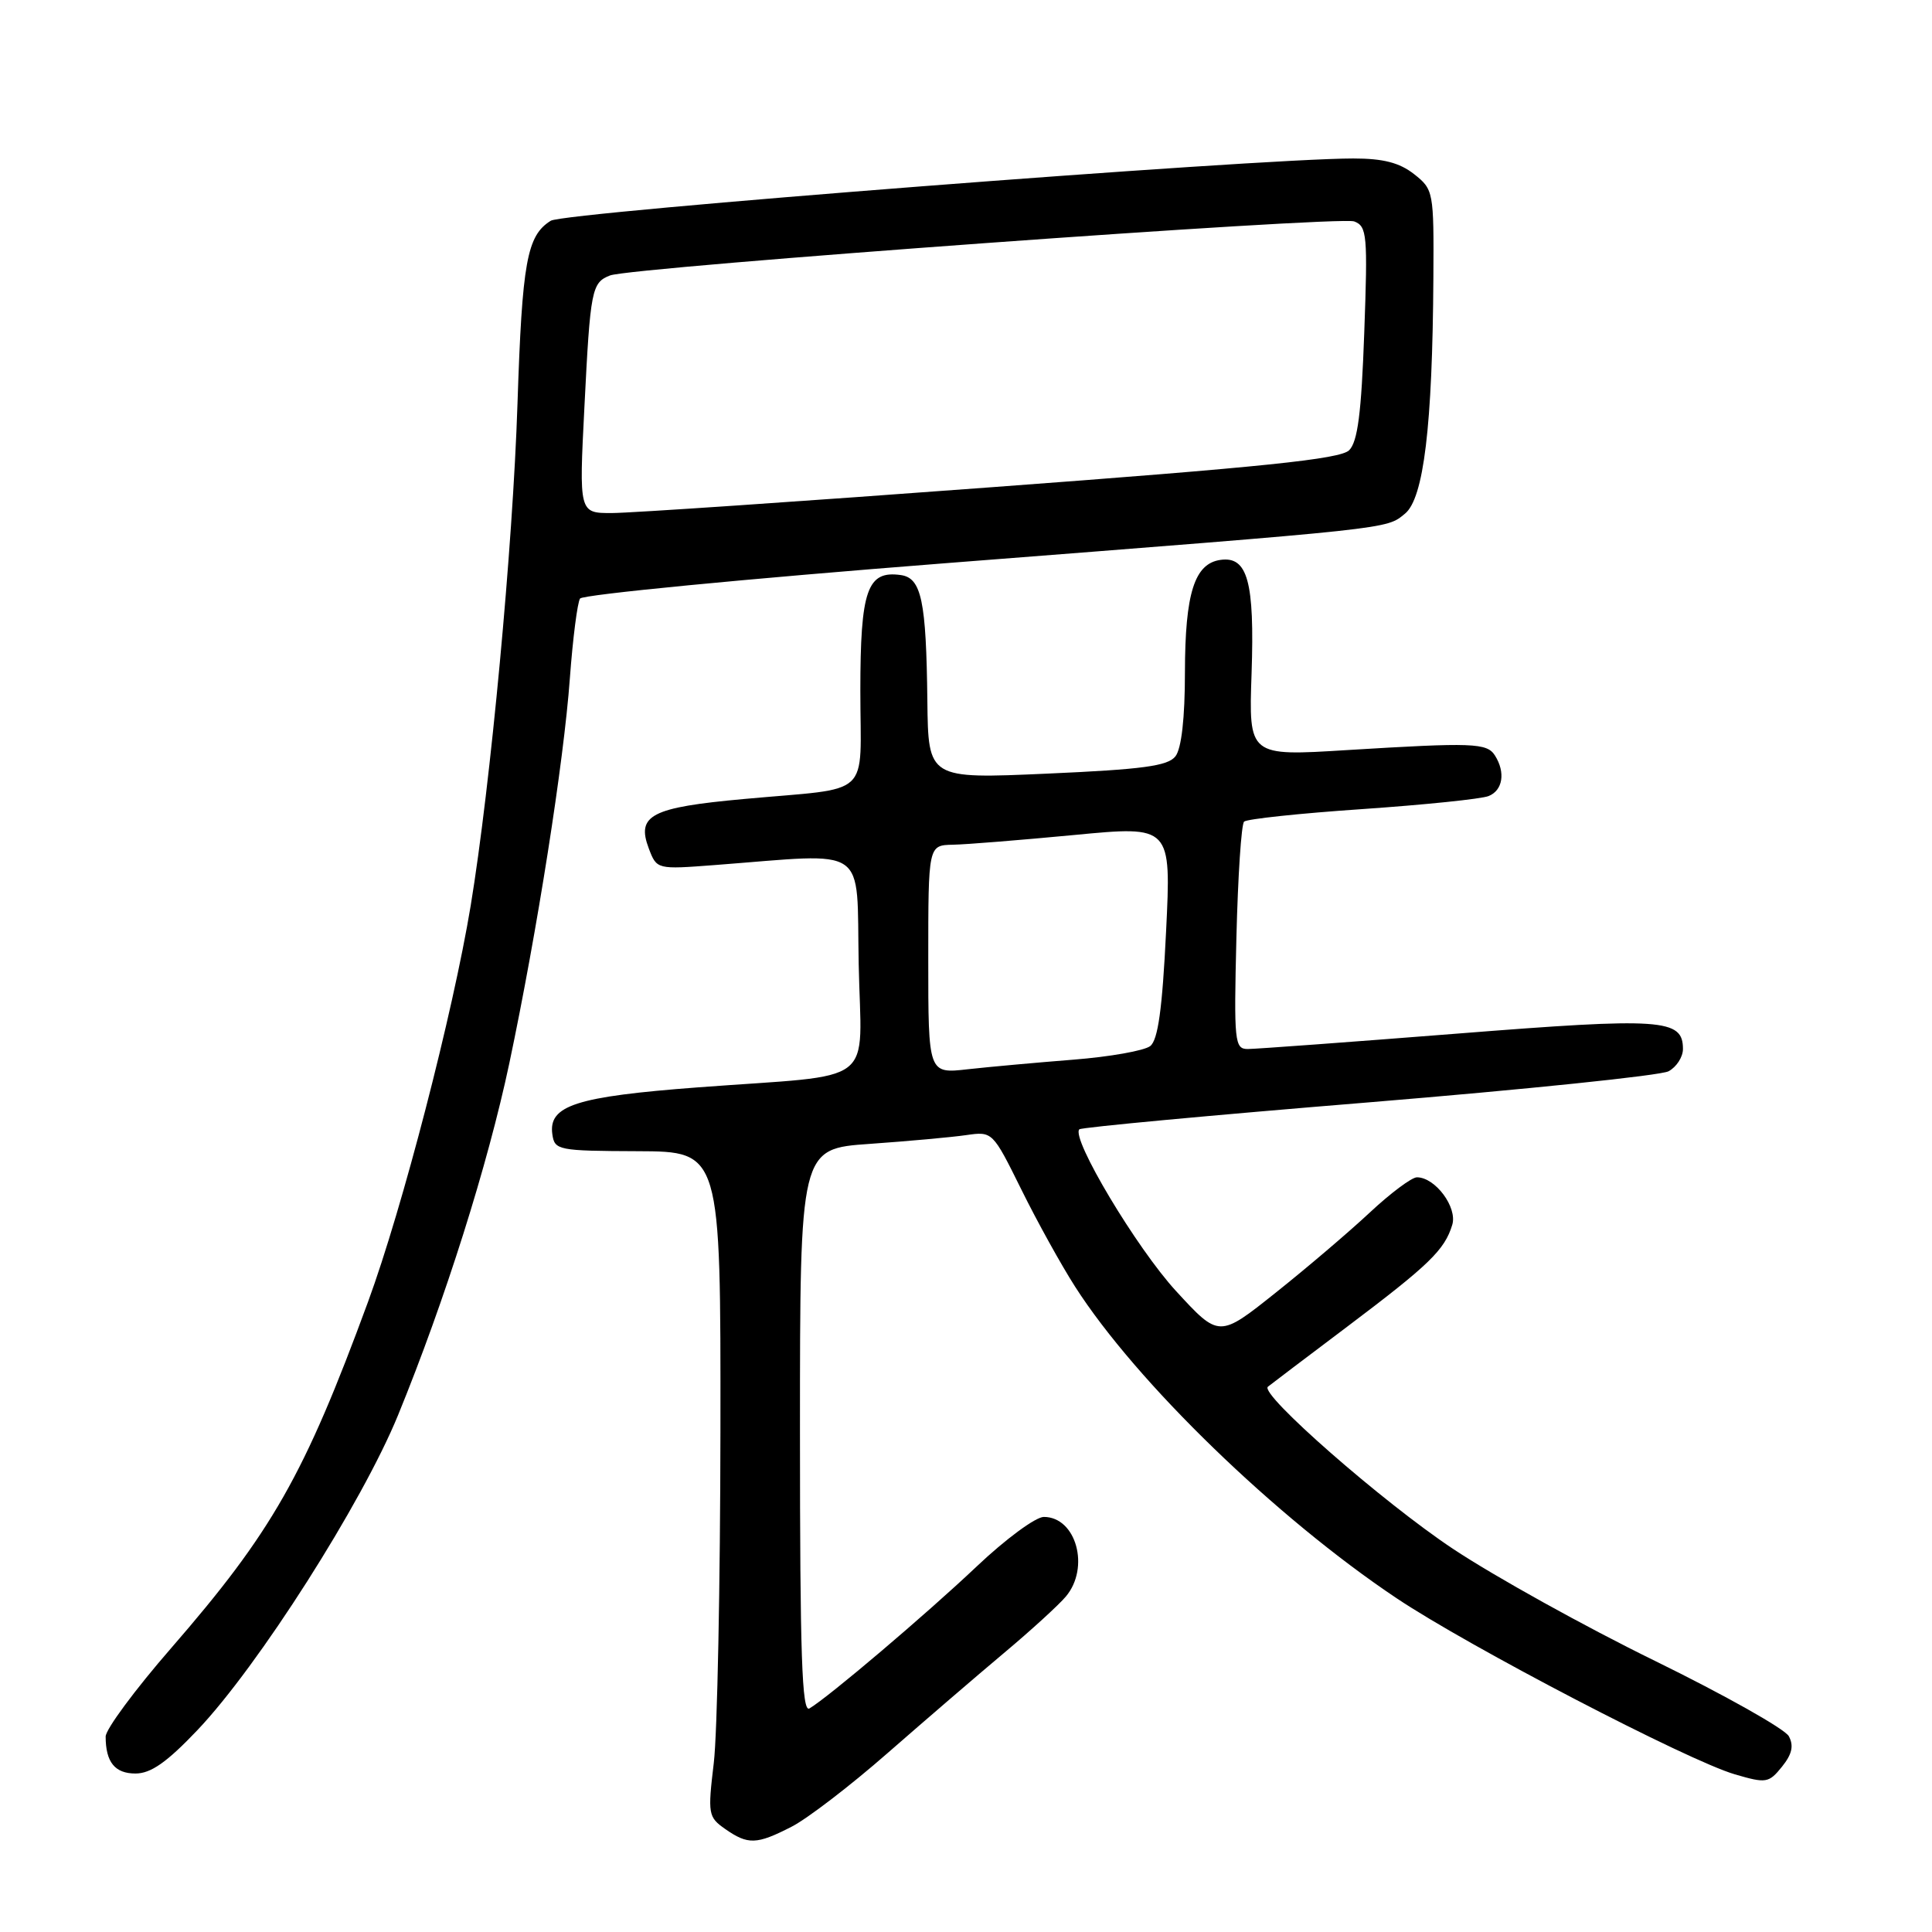 <?xml version="1.0" encoding="UTF-8" standalone="no"?>
<!DOCTYPE svg PUBLIC "-//W3C//DTD SVG 1.1//EN" "http://www.w3.org/Graphics/SVG/1.1/DTD/svg11.dtd" >
<svg xmlns="http://www.w3.org/2000/svg" xmlns:xlink="http://www.w3.org/1999/xlink" version="1.1" viewBox="0 0 256 256">
 <g >
 <path fill="currentColor"
d=" M 104.87 242.06 C 106.96 241.00 112.68 236.61 117.59 232.31 C 122.50 228.02 129.43 222.05 133.01 219.05 C 136.58 216.06 140.28 212.68 141.23 211.55 C 144.46 207.72 142.60 201.00 138.31 201.00 C 137.23 201.00 133.23 203.95 129.42 207.56 C 122.72 213.90 109.80 224.87 107.25 226.38 C 106.26 226.96 106.00 219.36 106.00 189.67 C 106.00 152.21 106.00 152.21 115.25 151.57 C 120.34 151.21 126.08 150.69 128.01 150.41 C 131.51 149.91 131.52 149.91 135.33 157.61 C 137.42 161.85 140.63 167.64 142.45 170.48 C 150.54 183.13 169.05 201.07 185.05 211.77 C 194.64 218.19 223.65 233.29 229.88 235.11 C 234.02 236.32 234.37 236.27 236.12 234.10 C 237.45 232.45 237.71 231.33 237.03 230.06 C 236.52 229.10 228.54 224.61 219.30 220.08 C 210.06 215.56 198.00 208.87 192.50 205.21 C 183.21 199.03 166.86 184.71 168.00 183.75 C 168.28 183.52 173.00 179.94 178.50 175.80 C 189.39 167.59 191.42 165.63 192.43 162.30 C 193.14 159.98 190.18 156.00 187.75 156.00 C 187.06 156.00 184.25 158.10 181.50 160.67 C 178.75 163.24 173.13 168.03 169.02 171.30 C 161.53 177.27 161.53 177.27 155.83 171.07 C 150.60 165.38 141.88 150.79 143.02 149.64 C 143.29 149.38 160.54 147.77 181.35 146.07 C 202.15 144.36 220.04 142.51 221.09 141.95 C 222.14 141.39 223.00 140.06 223.00 139.00 C 223.00 134.99 220.28 134.81 193.08 136.96 C 178.85 138.08 166.36 139.00 165.34 139.00 C 163.59 139.00 163.49 138.10 163.83 124.25 C 164.03 116.14 164.48 109.21 164.85 108.87 C 165.21 108.52 172.25 107.77 180.50 107.21 C 188.75 106.64 196.29 105.87 197.25 105.48 C 199.13 104.73 199.51 102.35 198.09 100.11 C 197.03 98.43 195.17 98.37 178.48 99.39 C 165.46 100.20 165.46 100.20 165.84 89.23 C 166.25 77.07 165.32 73.67 161.71 74.19 C 158.27 74.68 157.03 78.62 157.01 89.06 C 157.01 95.17 156.55 99.19 155.75 100.22 C 154.75 101.50 151.41 101.95 138.75 102.51 C 123.00 103.21 123.00 103.21 122.88 92.86 C 122.73 79.60 122.10 76.59 119.37 76.20 C 114.91 75.56 114.00 78.16 114.00 91.55 C 114.00 105.98 115.81 104.29 98.60 105.87 C 86.26 106.99 84.30 108.02 85.97 112.43 C 87.03 115.21 87.03 115.21 94.76 114.62 C 115.36 113.05 113.47 111.74 113.78 127.70 C 114.10 144.24 116.68 142.26 92.50 144.08 C 76.31 145.30 72.64 146.49 73.19 150.31 C 73.49 152.41 73.96 152.50 84.50 152.54 C 95.50 152.58 95.50 152.58 95.46 189.54 C 95.44 209.87 95.05 229.70 94.58 233.60 C 93.77 240.39 93.84 240.77 96.09 242.35 C 99.11 244.46 100.25 244.43 104.87 242.06 Z  M 26.16 229.25 C 34.23 220.76 47.98 199.16 52.75 187.50 C 58.98 172.26 64.64 154.33 67.49 140.88 C 71.18 123.40 74.70 101.01 75.51 89.88 C 75.90 84.59 76.51 79.84 76.86 79.31 C 77.21 78.79 98.88 76.69 125.00 74.65 C 185.09 69.97 183.62 70.13 186.16 68.07 C 188.65 66.05 189.81 56.47 189.93 36.82 C 190.00 25.36 189.95 25.11 187.37 23.07 C 185.43 21.55 183.28 21.00 179.31 21.00 C 166.51 21.00 74.79 28.11 72.98 29.25 C 69.82 31.22 69.19 34.66 68.57 53.50 C 67.95 72.46 65.00 104.01 62.37 120.00 C 60.01 134.27 53.32 160.10 48.77 172.49 C 40.32 195.49 36.06 202.98 22.63 218.44 C 17.88 223.90 14.00 229.15 14.00 230.10 C 14.00 233.49 15.22 235.00 17.95 235.00 C 19.99 235.00 22.10 233.52 26.16 229.25 Z  M 123.00 127.14 C 123.00 112.00 123.00 112.00 126.25 111.93 C 128.04 111.90 135.28 111.31 142.35 110.64 C 155.20 109.41 155.20 109.41 154.51 123.45 C 154.01 133.72 153.44 137.80 152.41 138.61 C 151.63 139.22 147.06 140.03 142.25 140.41 C 137.44 140.79 131.14 141.36 128.25 141.68 C 123.00 142.28 123.00 142.28 123.00 127.14 Z  M 77.44 53.88 C 78.22 38.35 78.40 37.45 80.83 36.50 C 83.65 35.40 177.47 28.58 179.44 29.34 C 181.14 29.99 181.24 31.11 180.77 44.10 C 180.39 54.73 179.90 58.53 178.77 59.66 C 177.60 60.83 167.41 61.89 131.39 64.56 C 106.15 66.44 83.52 67.98 81.11 67.98 C 76.72 68.00 76.72 68.00 77.44 53.88 Z "/>
</g>
</svg>